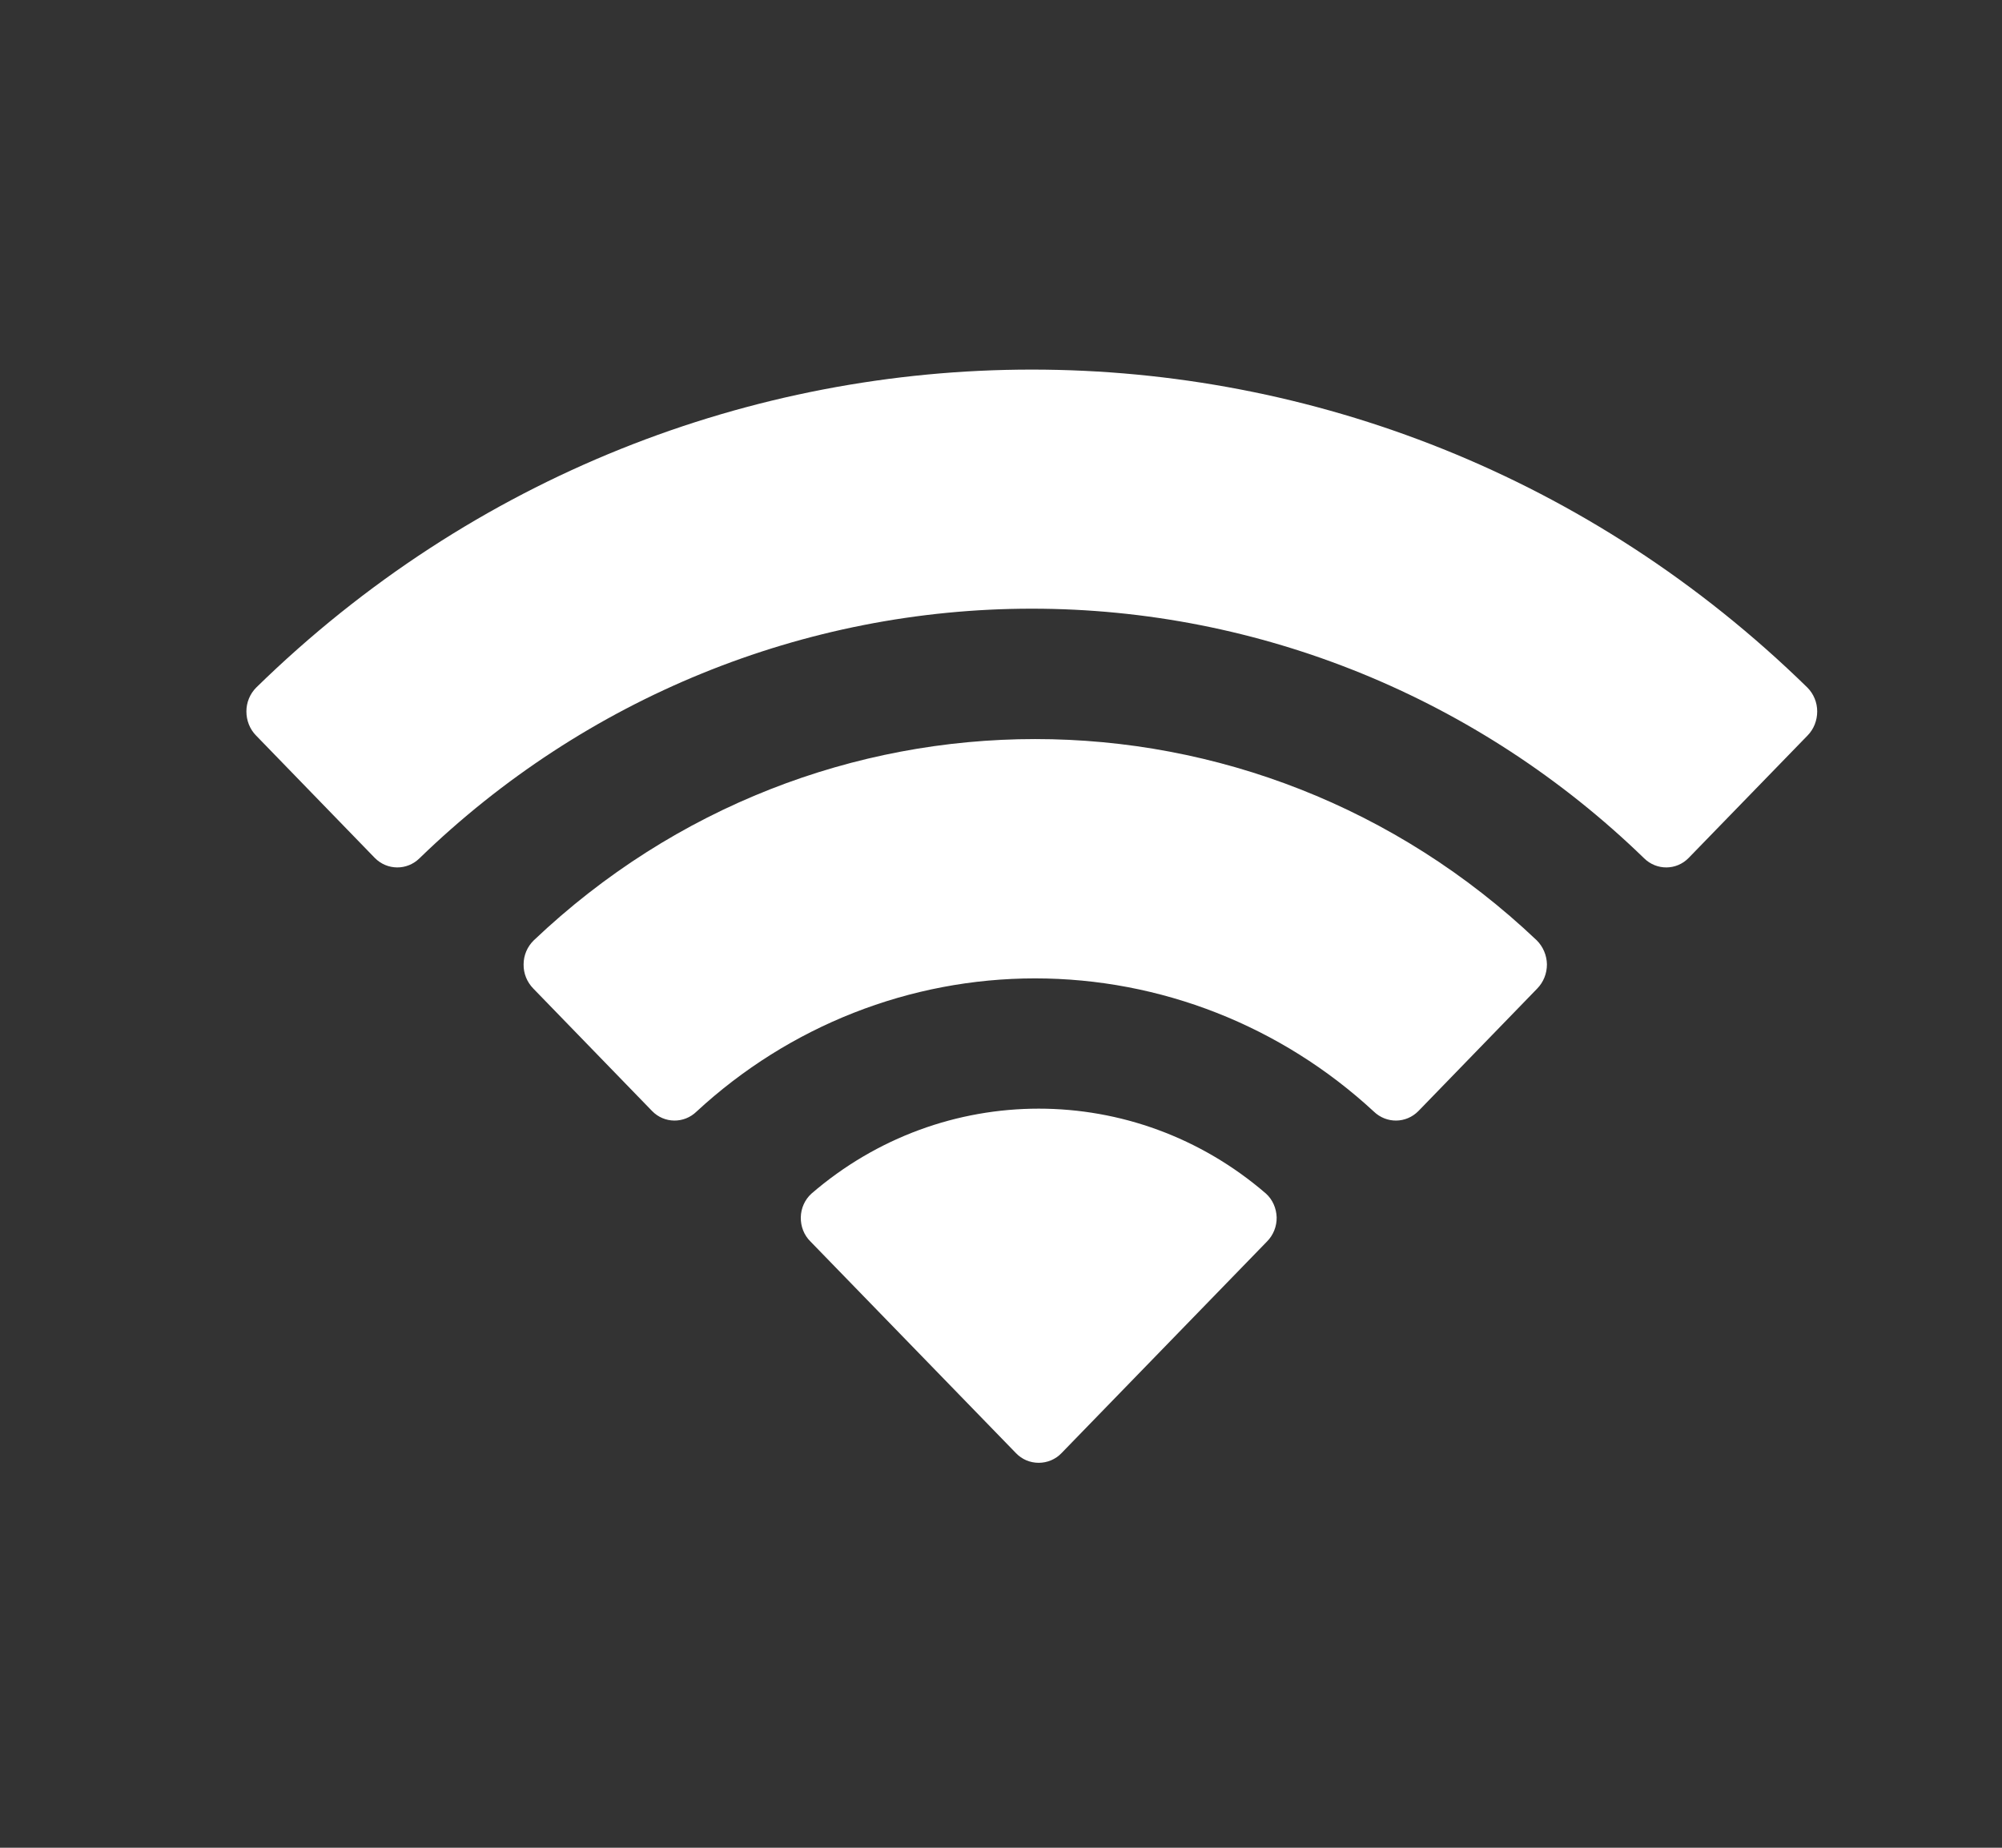 <svg width="13" height="12" viewBox="0 0 13 12" fill="none" xmlns="http://www.w3.org/2000/svg">
<rect x="0" y="0" width="13" height="12" fill="#333333" stroke="none"/>
<path fill-rule="evenodd" clip-rule="evenodd" d="M6.7 3.953C8.18 3.953 9.603 4.533 10.676 5.574C10.757 5.654 10.886 5.653 10.965 5.572L11.738 4.776C11.778 4.735 11.8 4.679 11.8 4.62C11.8 4.562 11.777 4.506 11.736 4.465C8.921 1.712 4.479 1.712 1.664 4.465C1.623 4.506 1.6 4.562 1.6 4.62C1.6 4.679 1.622 4.735 1.662 4.776L2.434 5.572C2.514 5.653 2.643 5.654 2.724 5.574C3.797 4.533 5.22 3.953 6.7 3.953ZM6.721 6.354C7.535 6.354 8.319 6.662 8.921 7.219C9.003 7.298 9.131 7.297 9.211 7.215L9.982 6.42C10.023 6.378 10.045 6.322 10.045 6.263C10.044 6.204 10.02 6.148 9.979 6.107C8.143 4.364 5.301 4.364 3.466 6.107C3.424 6.148 3.4 6.204 3.4 6.263C3.399 6.322 3.422 6.378 3.463 6.42L4.234 7.215C4.313 7.297 4.442 7.298 4.523 7.219C5.125 6.662 5.909 6.354 6.721 6.354ZM8.29 7.906C8.291 7.965 8.268 8.022 8.227 8.063L6.893 9.437C6.854 9.478 6.8 9.5 6.745 9.5C6.689 9.5 6.636 9.478 6.597 9.437L5.263 8.063C5.221 8.022 5.199 7.965 5.2 7.906C5.201 7.847 5.226 7.791 5.269 7.752C6.121 7.016 7.369 7.016 8.221 7.752C8.264 7.791 8.288 7.847 8.29 7.906Z" fill="white"/>
</svg>
